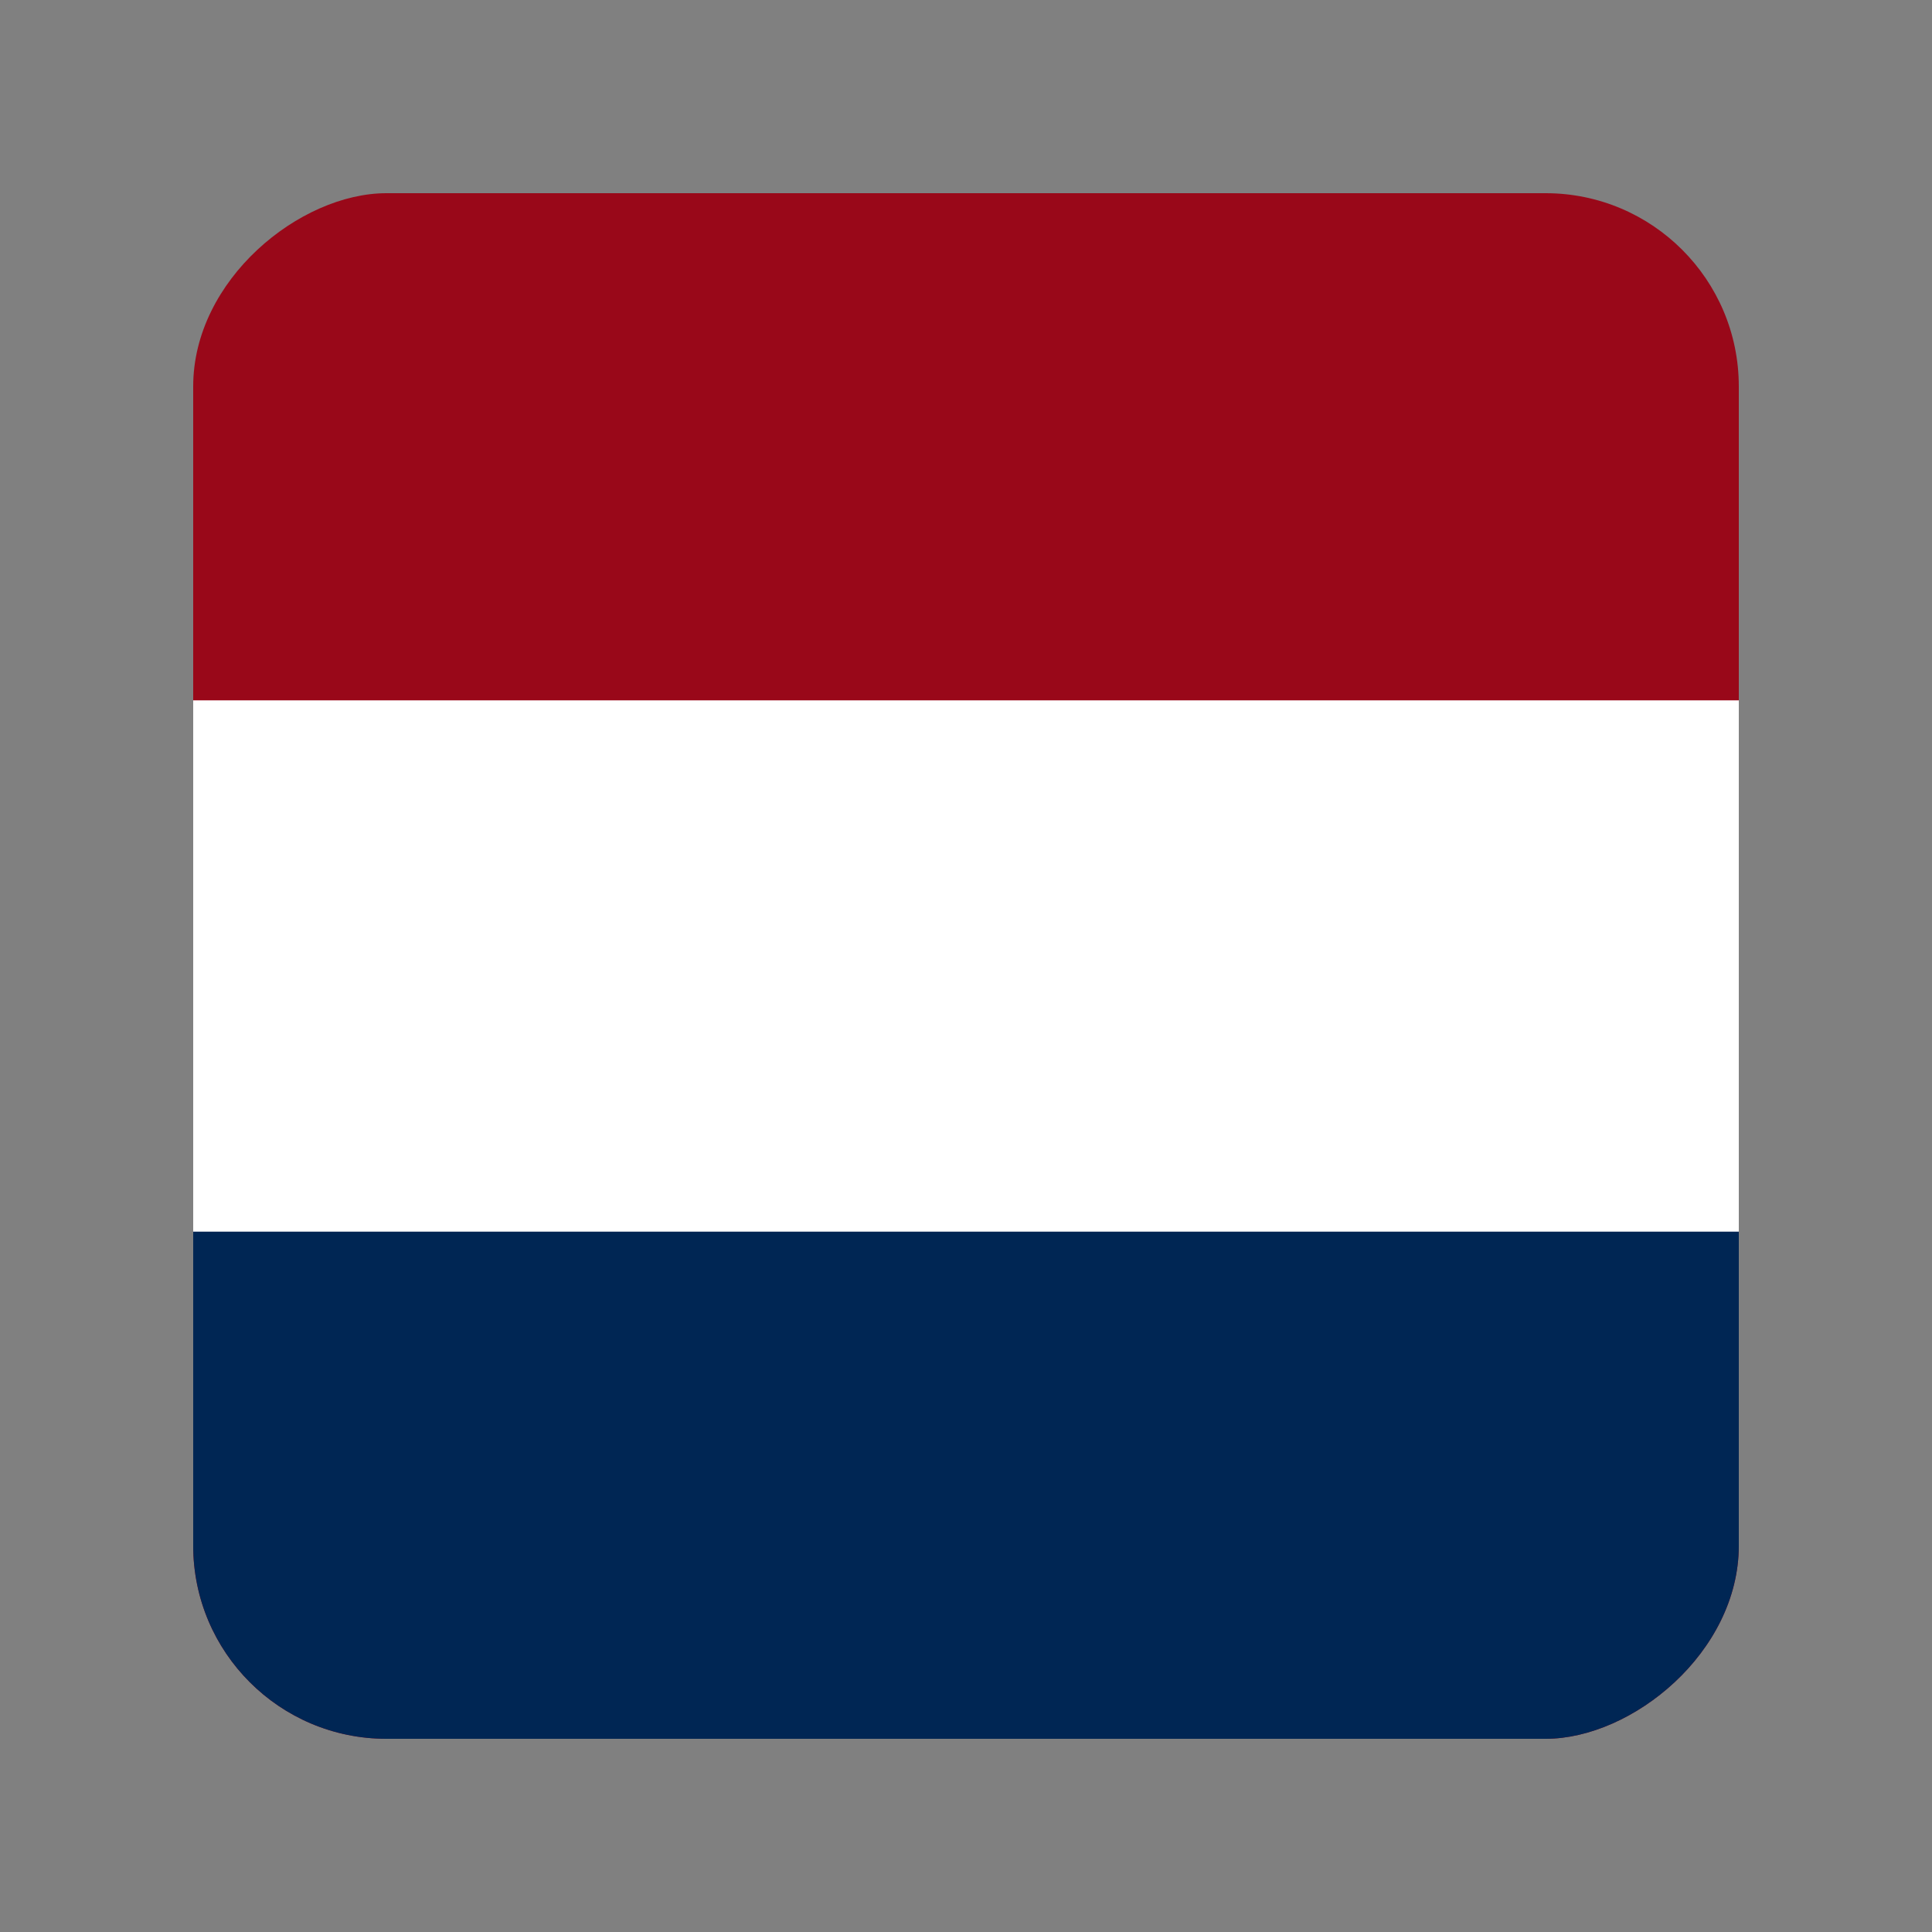 <?xml version="1.0" encoding="UTF-8" standalone="no"?>
<svg
     width="40"
     height="40"
     viewBox="0 0 40 40"
     version="1.1"
     id="svg1"
     sodipodi:docname="Netherlands.svg"
     inkscape:version="1.4.2 (ebf0e940d0, 2025-05-08)"
     inkscape:export-filename="Netherlands.svg"
     inkscape:export-xdpi="96"
     inkscape:export-ydpi="96"
     xmlns:inkscape="http://www.inkscape.org/namespaces/inkscape"
     xmlns:sodipodi="http://sodipodi.sourceforge.net/DTD/sodipodi-0.dtd"
     xmlns="http://www.w3.org/2000/svg"
     xmlns:svg="http://www.w3.org/2000/svg">
    <rect x="0" y="0" width="40" height="40" fill="#808080" stroke="none"/>
    <sodipodi:namedview
         id="namedview1"
         pagecolor="#505050"
         bordercolor="#ffffff"
         borderopacity="1"
         inkscape:showpageshadow="0"
         inkscape:pageopacity="0"
         inkscape:pagecheckerboard="1"
         inkscape:deskcolor="#d1d1d1"
         inkscape:zoom="22.627417"
         inkscape:cx="19.931572"
         inkscape:cy="20.439805"
         inkscape:current-layer="svg1" />
    <defs
         id="defs1">
        <clipPath
             id="clip-European">
            <rect
                 width="40"
                 height="40"
                 id="rect1" />
        </clipPath>
    </defs>
    <g
         id="European"
         clip-path="url(#clip-European)"
         inkscape:export-filename="Netherlands.png"
         inkscape:export-xdpi="96"
         inkscape:export-ydpi="96"
         transform="rotate(-90,20,20)">
        <g
             id="European-2"
             data-name="European"
             transform="translate(4,4)">
            <rect
                 id="Rectangle_4426"
                 data-name="Rectangle 4426"
                 width="32"
                 height="32"
                 rx="4"
                 fill="#039"
                 style="fill:#990819;fill-opacity:1"
                 ry="4"
                 x="0"
                 y="0" />
        </g>
    </g>
    <rect
         style="fill:#002654;fill-opacity:1;stroke:#241f31;stroke-width:0;stroke-linecap:round"
         id="rect4-5"
         width="16"
         height="32"
         x="-36"
         y="4"
         rx="4"
         ry="4"
         transform="rotate(-90)" />
    <rect
         style="fill:#ffffff;fill-opacity:1;stroke:#241f31;stroke-width:0;stroke-linecap:round"
         id="rect4"
         width="11"
         height="32"
         x="-25.5"
         y="4"
         transform="rotate(-90)" />
</svg>
